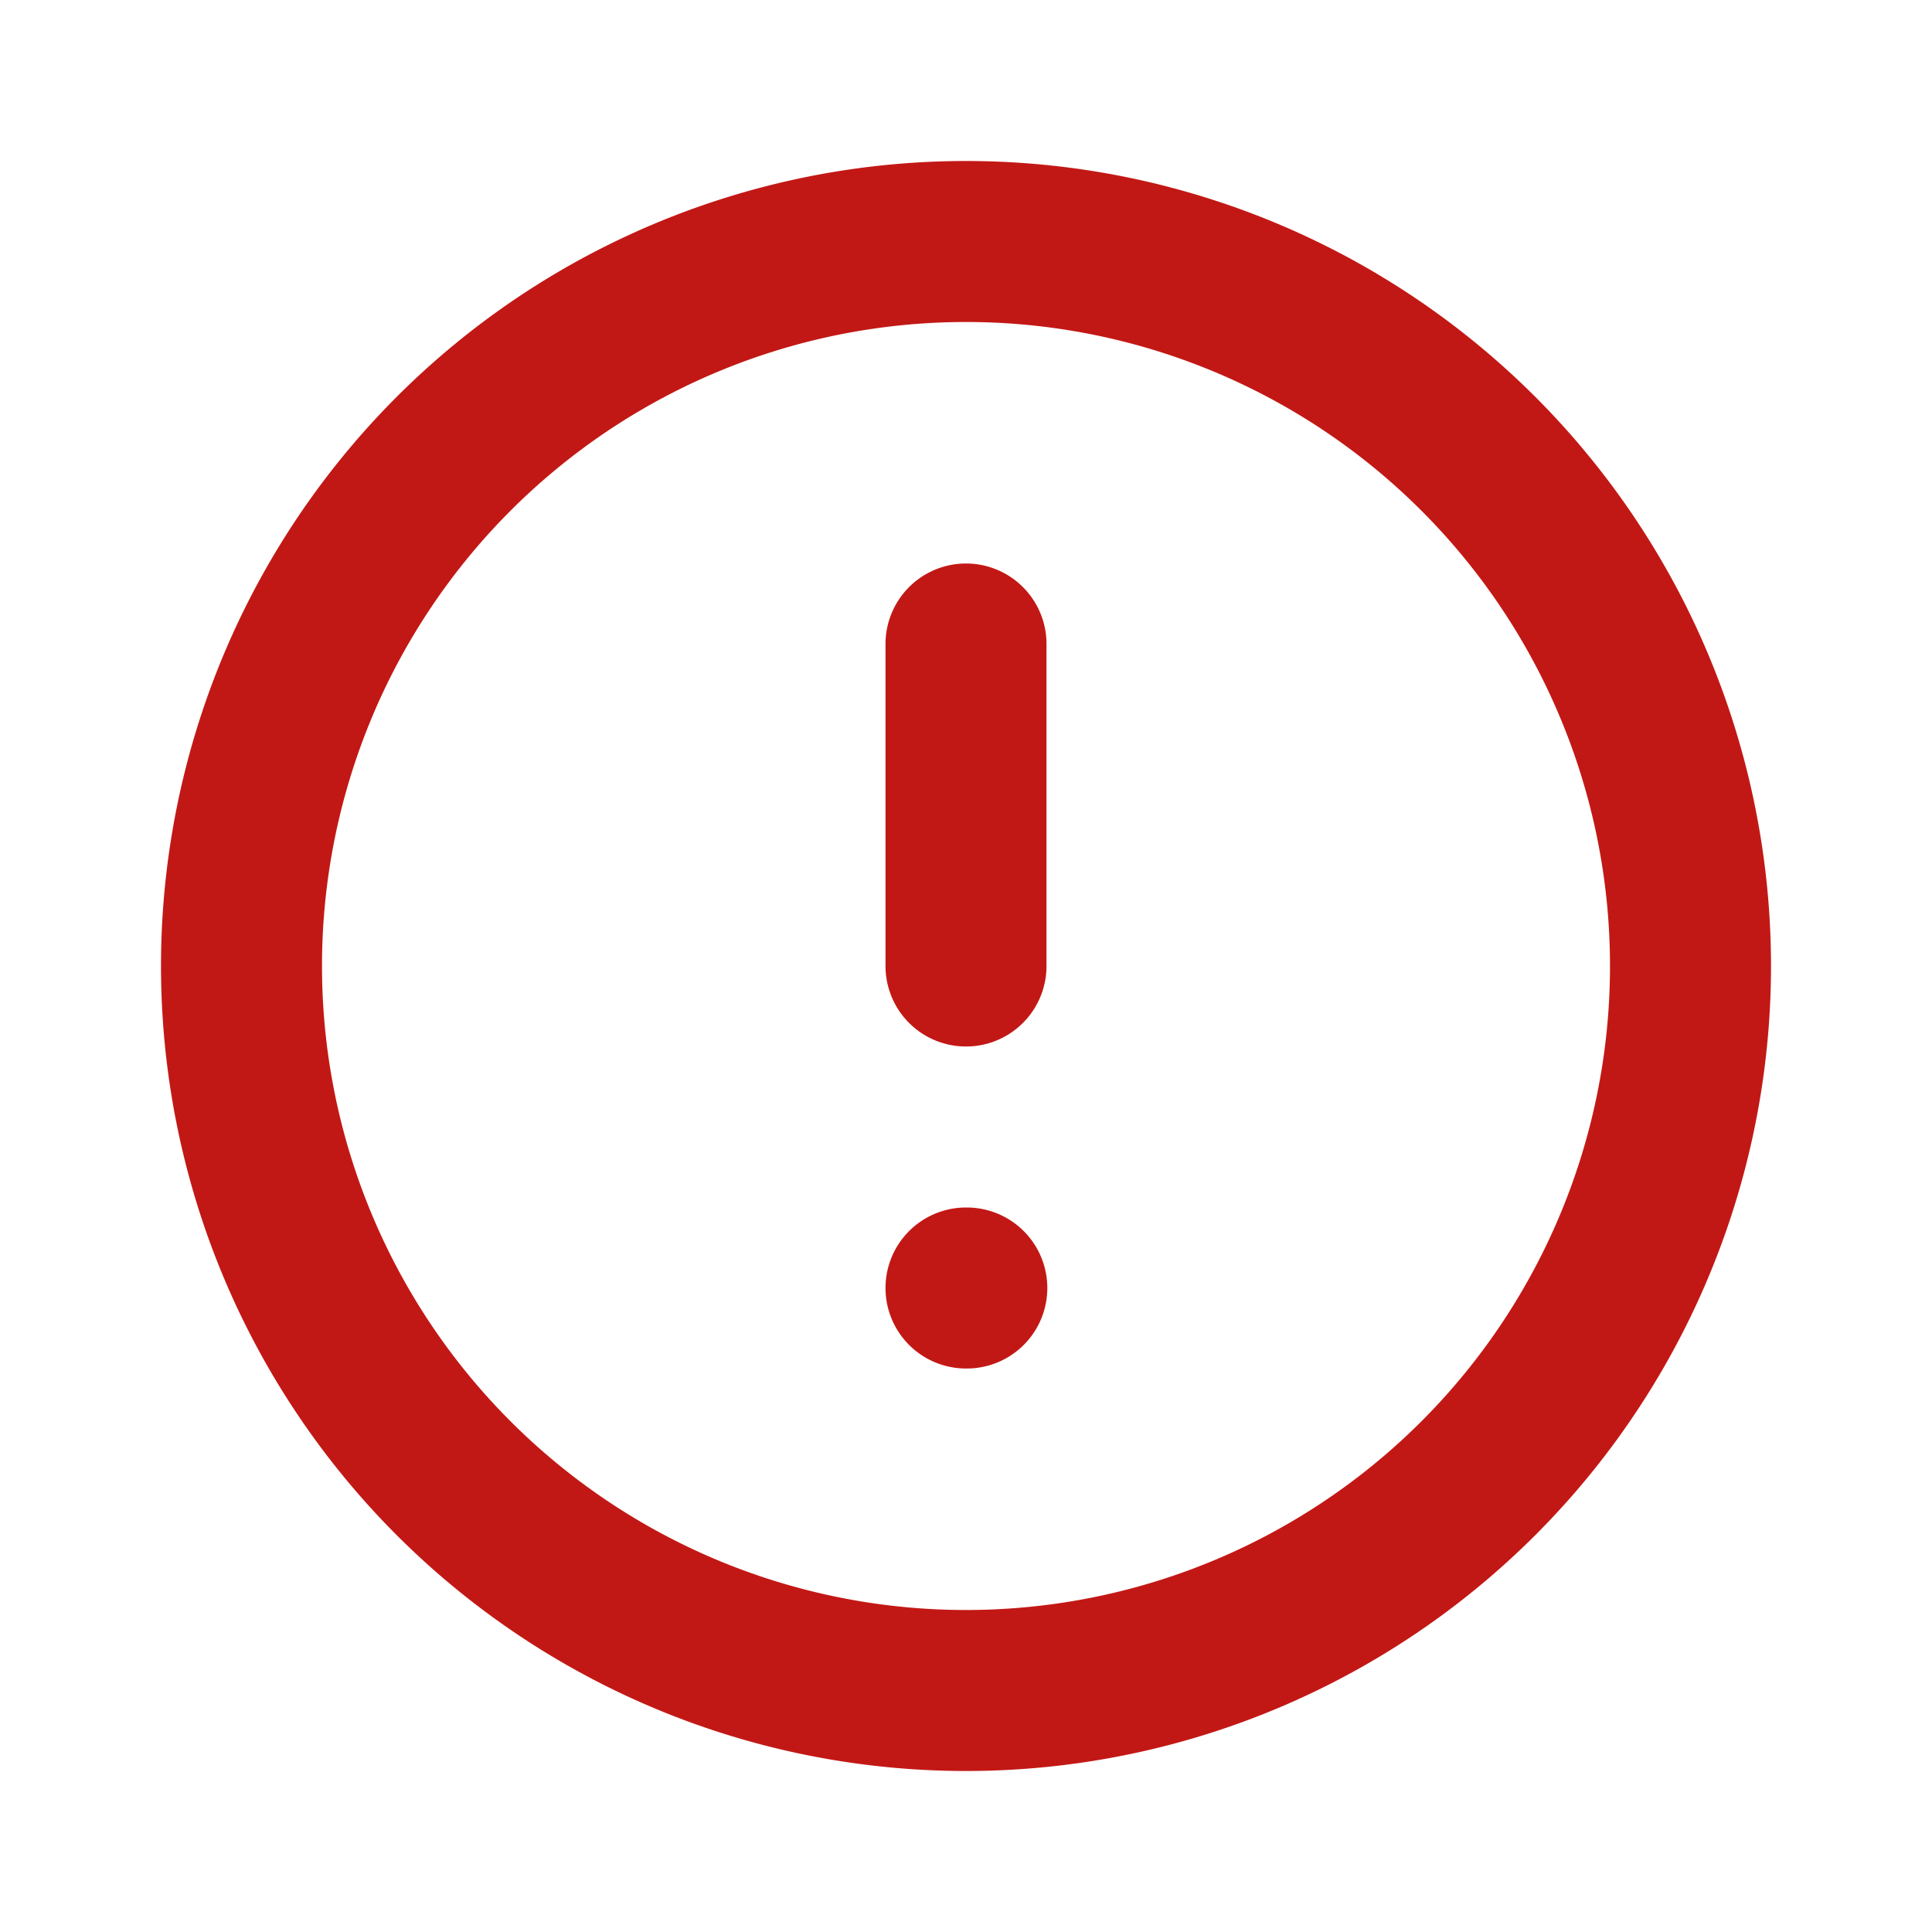 <svg xmlns="http://www.w3.org/2000/svg" width="24px" height="24px" viewBox="0 0 24 24">
	<path fill="none" stroke="#C21815" stroke-linecap="round" stroke-linejoin="round" stroke-width="2" d="M3 12a9 9 0 1 0 18 0a9 9 0 0 0-18 0m9-4v4m0 4h.01" />
</svg>